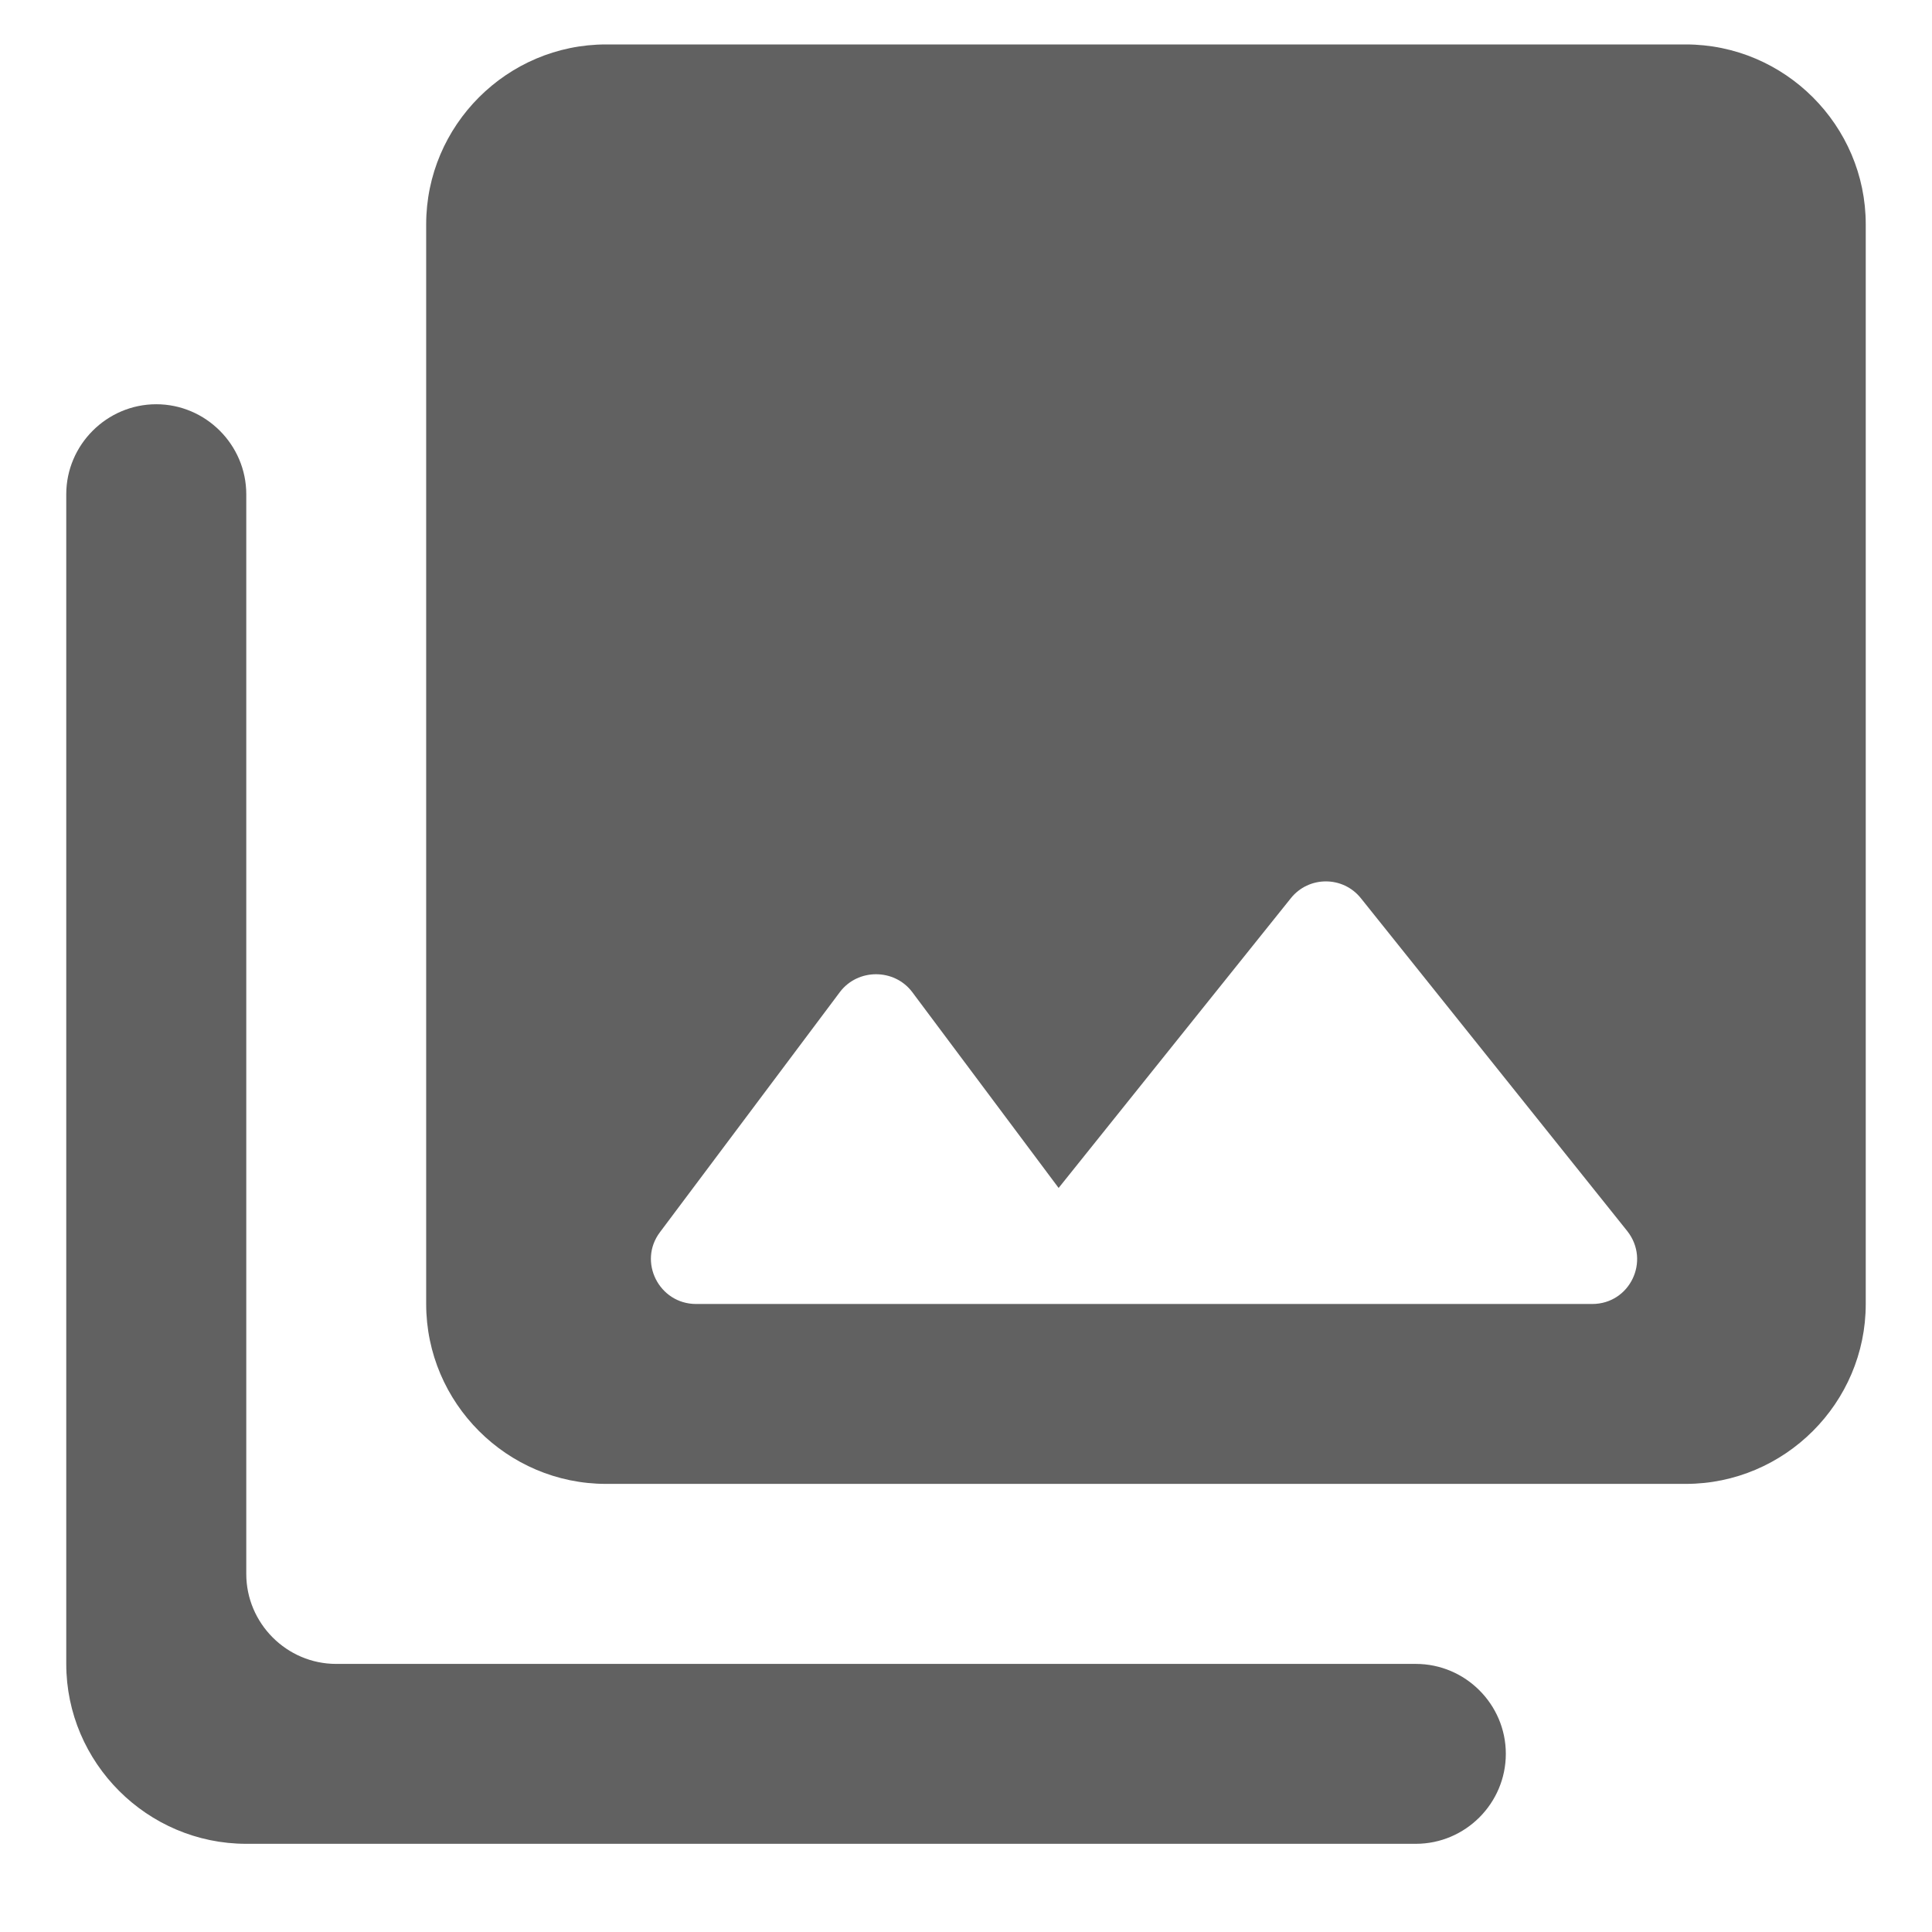 <svg width="17" height="17" viewBox="0 0 17 17" fill="none" xmlns="http://www.w3.org/2000/svg">
<path d="M16.417 11.474V1.974C16.417 1.103 15.704 0.391 14.833 0.391H5.333C4.462 0.391 3.75 1.103 3.75 1.974V11.474C3.75 12.345 4.462 13.057 5.333 13.057H14.833C15.704 13.057 16.417 12.345 16.417 11.474ZM8.025 8.727L9.315 10.453L11.358 7.904C11.516 7.706 11.817 7.706 11.975 7.904L14.319 10.833C14.524 11.094 14.342 11.474 14.01 11.474H6.125C5.8 11.474 5.61 11.102 5.808 10.841L7.392 8.727C7.55 8.521 7.867 8.521 8.025 8.727ZM0.583 4.349V14.641C0.583 15.511 1.296 16.224 2.167 16.224H12.458C12.894 16.224 13.25 15.868 13.25 15.432C13.25 14.997 12.894 14.641 12.458 14.641H2.958C2.523 14.641 2.167 14.284 2.167 13.849V4.349C2.167 3.914 1.81 3.557 1.375 3.557C0.94 3.557 0.583 3.914 0.583 4.349Z" fill="#616161"/>
</svg>
